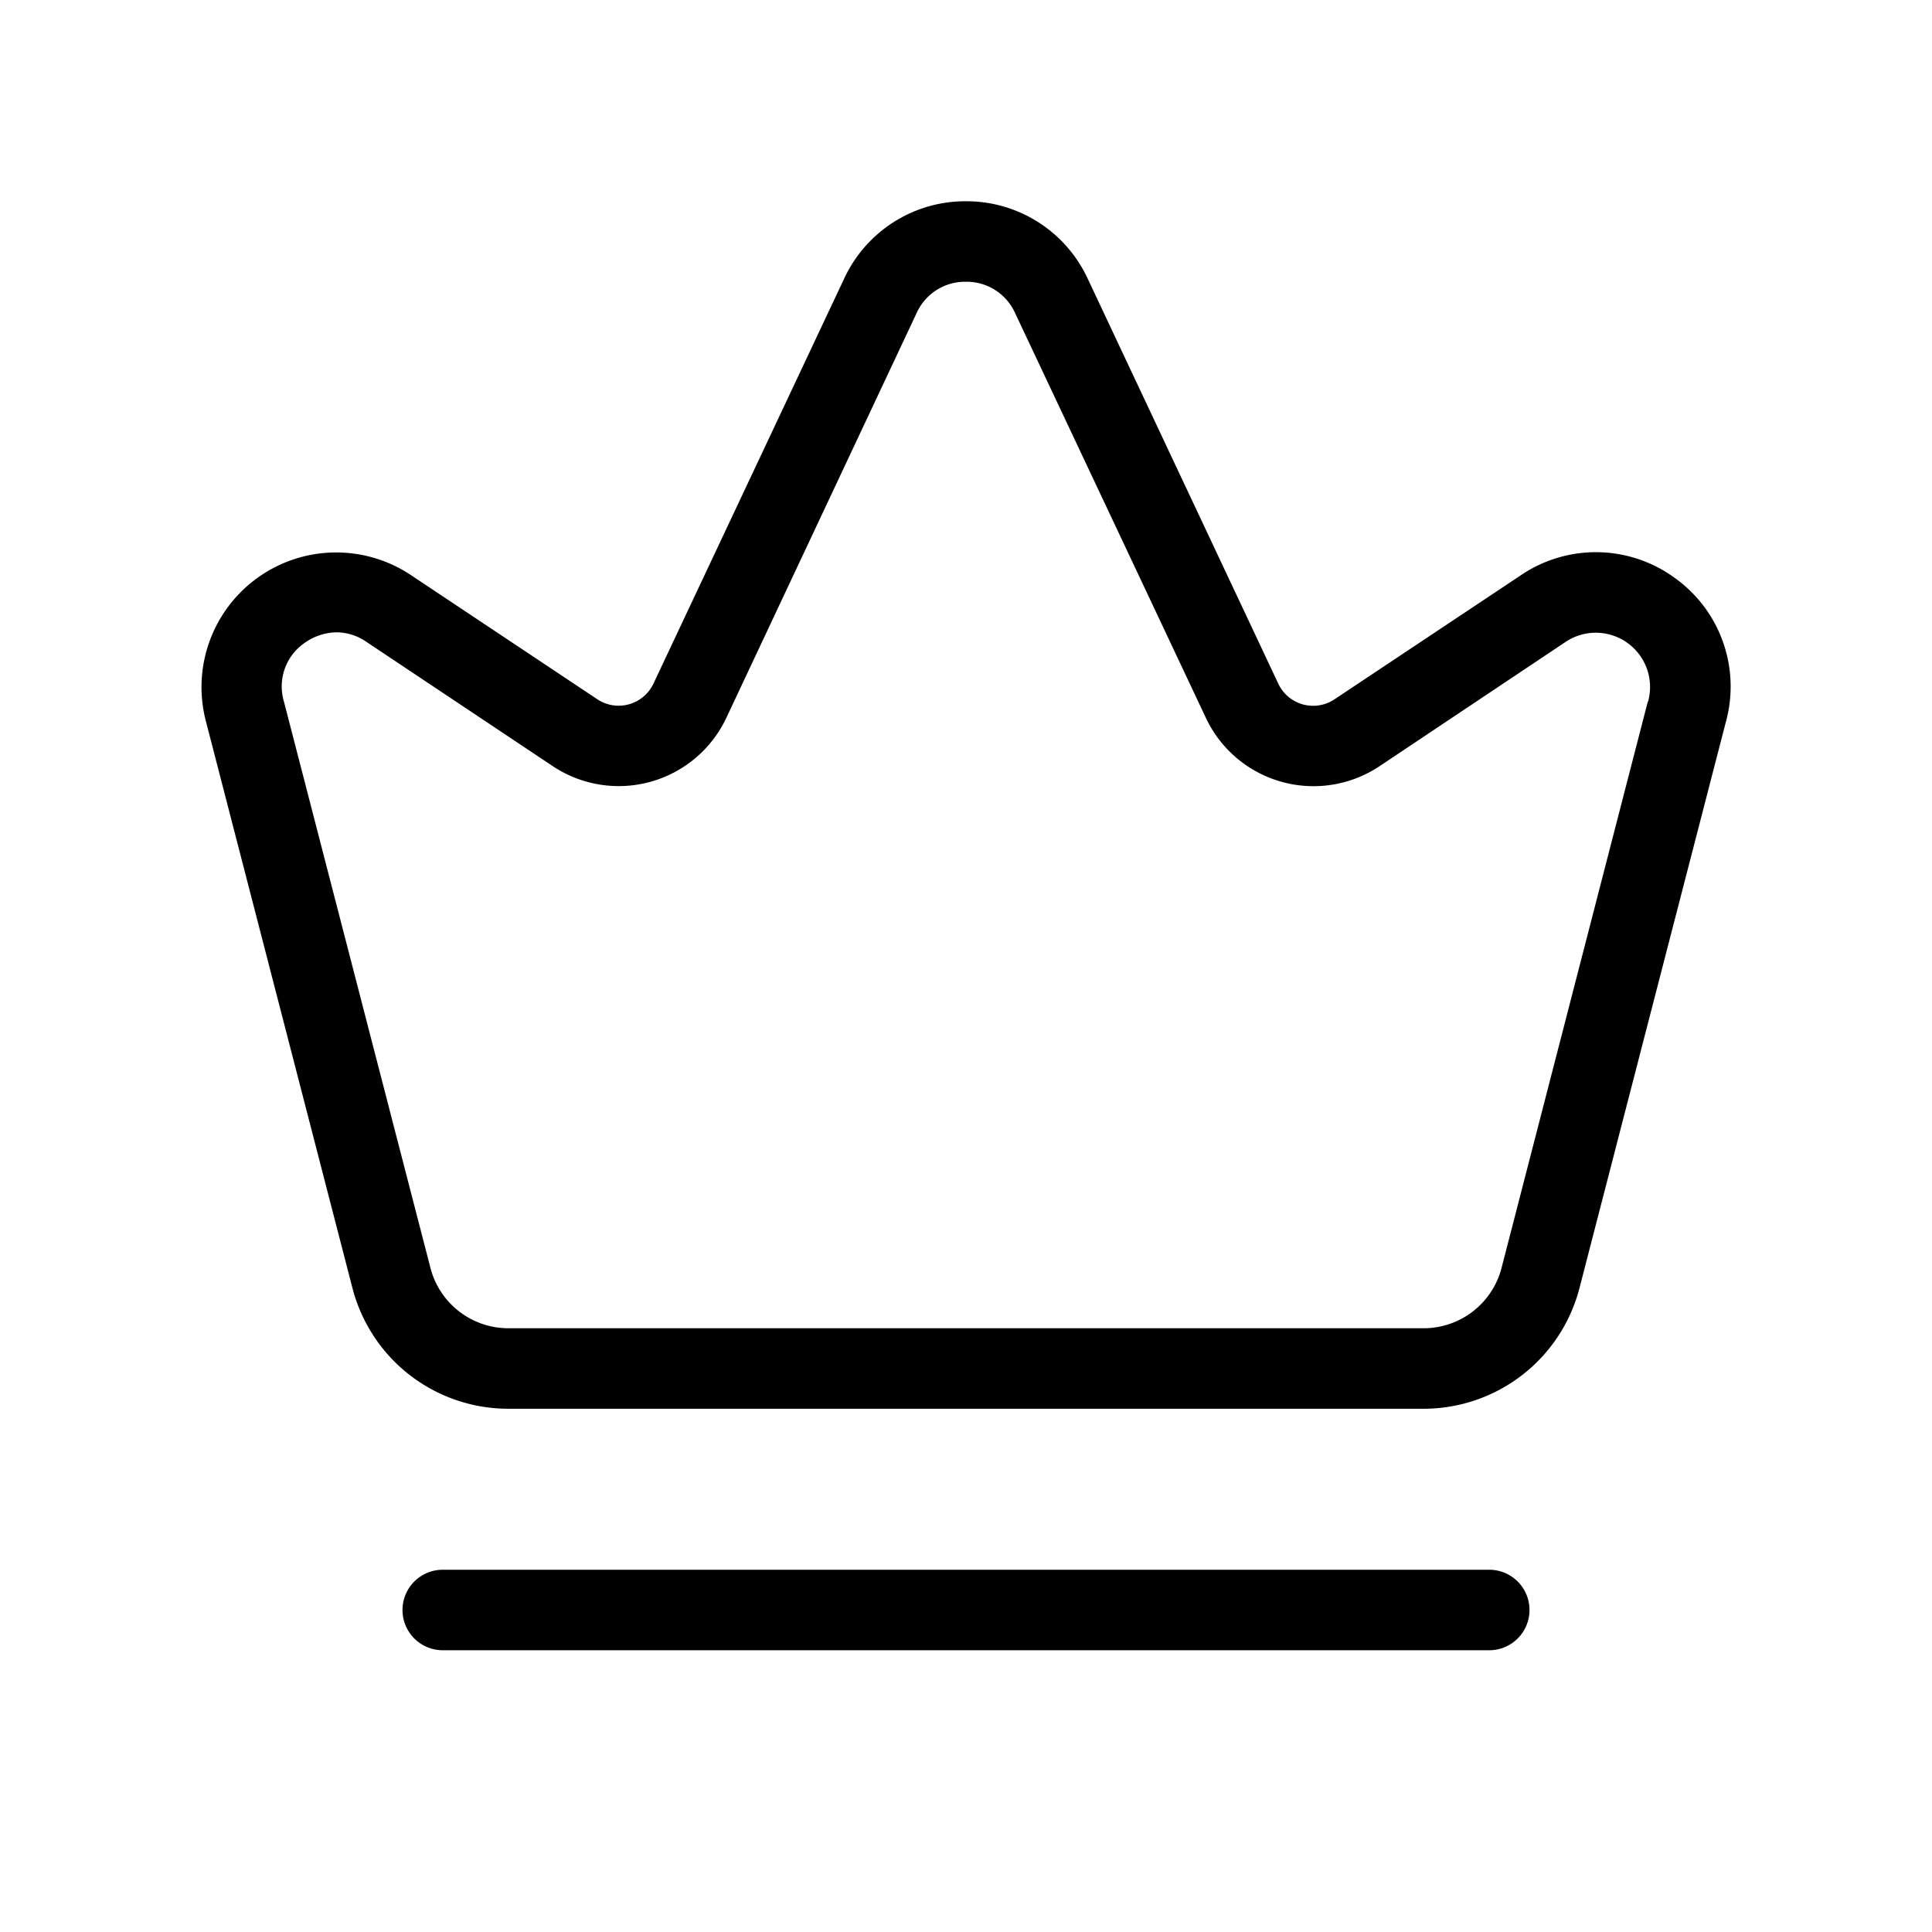 <svg xmlns="http://www.w3.org/2000/svg" width="24" height="24" viewBox="0 0 24 24">
    <path d="M20.8,7.176A1.66,1.66,0,0,0,18.9,7.141L16.579,8.686a.478.478,0,0,1-.7-.194L13.511,3.46A1.66,1.66,0,0,0,12,2.5h0a1.659,1.659,0,0,0-1.514.962L8.118,8.491a.478.478,0,0,1-.7.194L5.1,7.141A1.673,1.673,0,0,0,2.56,8.968L4.378,16a2,2,0,0,0,1.937,1.5h11.37A2,2,0,0,0,19.621,16l1.817-7.027A1.658,1.658,0,0,0,20.8,7.176Zm-.331,1.542L18.653,15.75a1,1,0,0,1-.968.75H6.315a1,1,0,0,1-.968-.75L3.526,8.711a.656.656,0,0,1,.256-.723.7.7,0,0,1,.4-.133.656.656,0,0,1,.369.118L6.866,9.517a1.478,1.478,0,0,0,2.157-.6l2.364-5.029A.66.66,0,0,1,12,3.5h0a.66.66,0,0,1,.609.387l2.371,5.031a1.478,1.478,0,0,0,2.157.6L19.45,7.973a.674.674,0,0,1,1.022.745ZM19,20a.5.5,0,0,1-.5.5H5.5a.5.5,0,0,1,0-1h13A.5.5,0,0,1,19,20Z"/>
</svg>